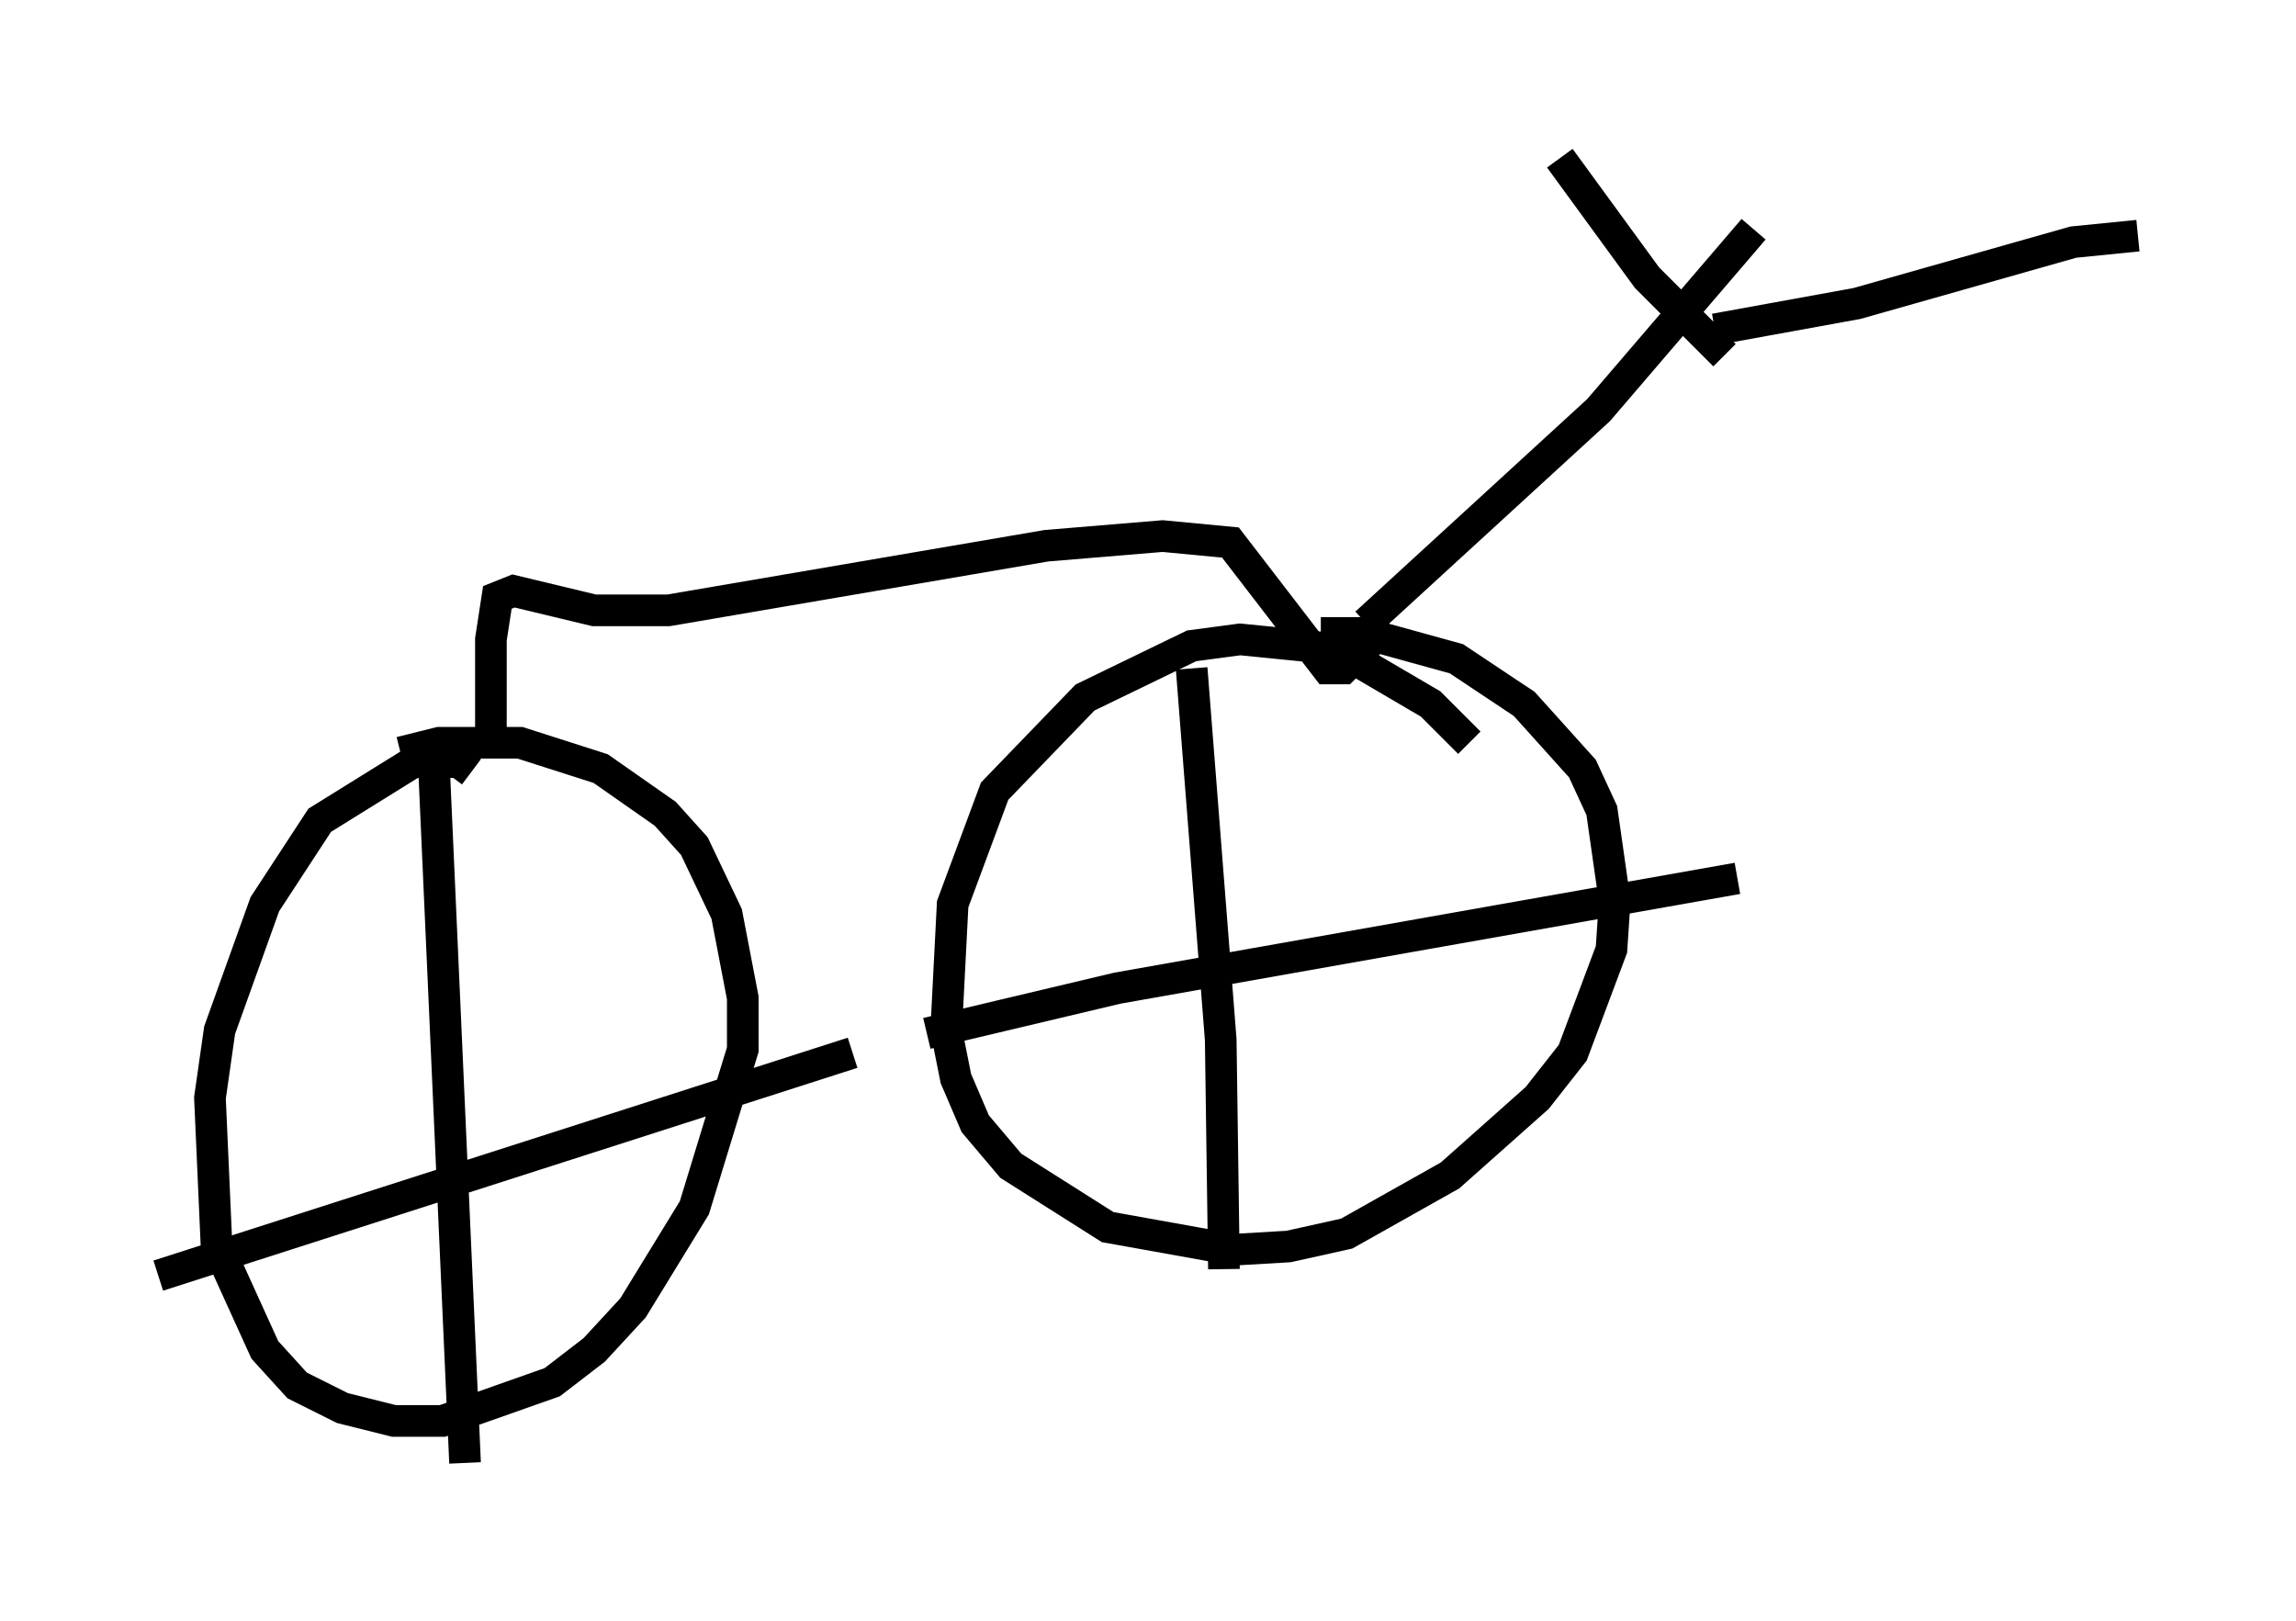 <?xml version="1.0" encoding="utf-8" ?>
<svg baseProfile="full" height="51.242" version="1.1" width="72.578" xmlns="http://www.w3.org/2000/svg" xmlns:ev="http://www.w3.org/2001/xml-events" xmlns:xlink="http://www.w3.org/1999/xlink"><defs /><rect fill="white" height="51.242" width="72.578" x="0" y="0" /><path d="M46.957, 24.702 m-0.51, -1.225 l-1.225, -1.225 -2.96, -1.735 l-3.063, -0.306 -1.531, 0.204 l-3.369, 1.633 -2.858, 2.96 l-1.327, 3.573 -0.204, 3.981 l0.306, 1.531 0.613, 1.429 l1.123, 1.327 3.063, 1.94 l3.981, 0.715 1.735, -0.102 l1.838, -0.408 3.267, -1.838 l2.756, -2.45 1.123, -1.429 l1.225, -3.267 0.102, -1.531 l-0.408, -2.858 -0.613, -1.327 l-1.838, -2.042 -2.144, -1.429 l-2.96, -0.817 -1.327, 0.0 m-4.083, 1.123 l0.919, 11.74 0.102, 7.248 m-9.392, -7.452 l6.023, -1.429 19.6, -3.471 m-40.017, -3.369 l-0.408, -0.306 -1.429, 0.0 l-2.96, 1.838 -1.735, 2.654 l-1.429, 3.981 -0.306, 2.144 l0.204, 4.594 1.531, 3.369 l1.021, 1.123 1.429, 0.715 l1.633, 0.408 1.531, 0.0 l3.471, -1.225 1.327, -1.021 l1.225, -1.327 1.94, -3.165 l1.531, -5.002 0.0, -1.633 l-0.51, -2.654 -1.021, -2.144 l-0.919, -1.021 -2.042, -1.429 l-2.552, -0.817 -2.552, 0.0 l-1.225, 0.306 m1.021, -0.408 l1.021, 22.867 m-9.698, -5.921 l21.948, -7.044 m-11.433, -9.698 l0.0, -3.369 0.204, -1.327 l0.51, -0.204 2.552, 0.613 l2.348, 0.0 11.944, -2.042 l3.675, -0.306 2.144, 0.204 l3.063, 3.981 0.51, 0.0 l1.327, -1.327 m-0.613, -0.102 l7.35, -6.738 4.9, -5.717 m-6.125, -2.246 l2.756, 3.777 2.45, 2.45 m-0.306, -0.817 l4.492, -0.817 6.84, -1.94 l2.042, -0.204 m-26.134, 9.392 " fill="none" stroke="black" stroke-width="1" /></svg>